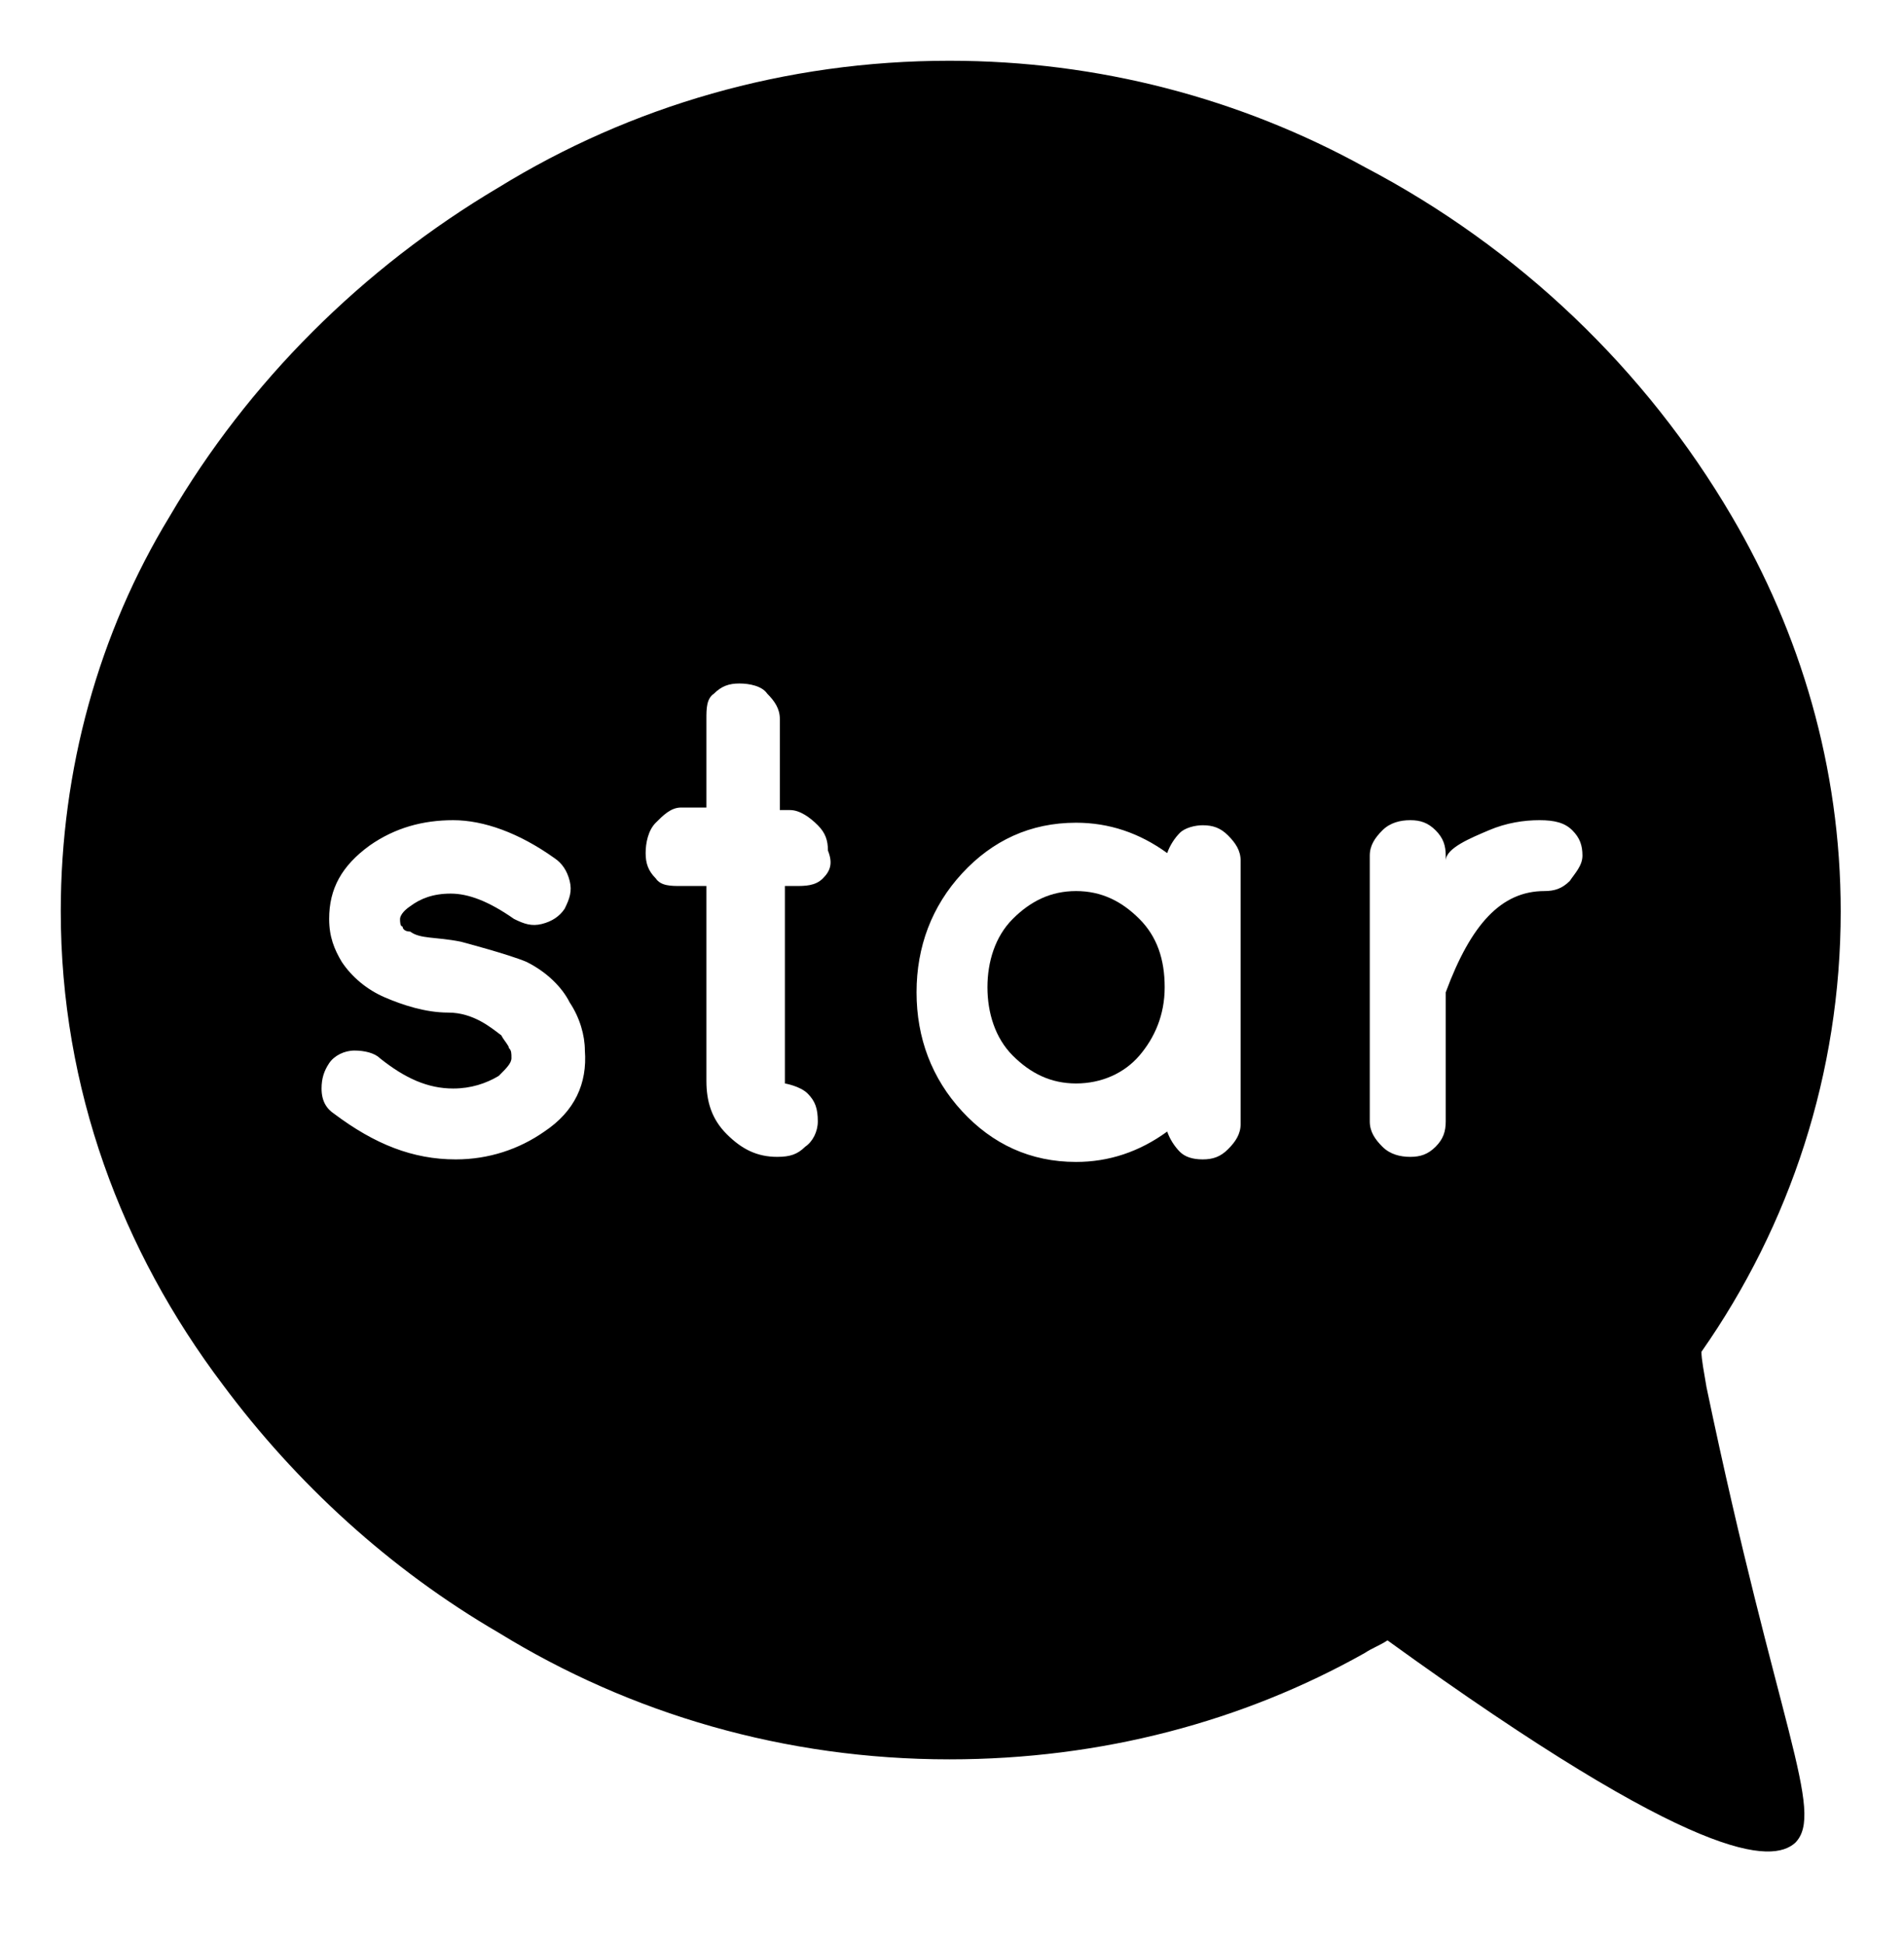 <?xml version="1.0" encoding="utf-8"?>
<svg version="1.1" id="Layer_1" xmlns="http://www.w3.org/2000/svg" xmlns:xlink="http://www.w3.org/1999/xlink" x="0px" y="0px"
	 viewBox="0 0 75.2 76.8" style="enable-background:new 0 0 75.2 76.8;" xml:space="preserve">
<g>
	<path d="M42.5,35.2c-1,0-1.8,0.4-2.5,1.1c-0.7,0.7-1,1.7-1,2.7s0.3,2,1,2.7s1.5,1.1,2.5,1.1c1,0,1.9-0.4,2.5-1.1
		s1-1.6,1-2.7c0-1.1-0.3-2-1-2.7S43.5,35.2,42.5,35.2z"/>
	<path d="M67.2,53.4c3.5-5,5.5-11,5.5-17.4c0-5.7-1.6-11-4.3-15.6C65,14.6,60,9.8,53.9,6.6C49,3.9,43.4,2.4,37.5,2.4
		c-6.5,0-12.6,1.8-17.8,5c-5.4,3.2-9.9,7.7-13,13c-2.8,4.6-4.3,10-4.3,15.6c0,7,2.4,13.4,6.4,18.7c2.9,3.9,6.6,7.3,10.9,9.8
		c5.2,3.2,11.3,5,17.8,5c6,0,11.6-1.5,16.4-4.2c0.3-0.2,0.6-0.3,0.9-0.5c12.3,8.9,15.2,8.8,16.1,8c1.2-1.2-0.7-4.6-3.5-18
		C67.3,54.2,67.2,53.7,67.2,53.4z M21.5,44.7c-1,0.7-2.2,1.1-3.5,1.1c-1.7,0-3.2-0.6-4.8-1.8c-0.3-0.2-0.5-0.5-0.5-1
		c0-0.4,0.1-0.7,0.3-1c0.2-0.3,0.6-0.5,1-0.5c0.4,0,0.8,0.1,1,0.3c1,0.8,1.9,1.2,2.9,1.2c0.7,0,1.3-0.2,1.8-0.5
		c0.3-0.3,0.5-0.5,0.5-0.7s0-0.3-0.1-0.4c0-0.1-0.2-0.3-0.3-0.5c-0.4-0.3-1.1-0.9-2.1-0.9h0c-0.9,0-1.8-0.3-2.5-0.6
		c-0.7-0.3-1.3-0.8-1.7-1.4c-0.3-0.5-0.5-1-0.5-1.7c0-1.2,0.5-2.1,1.6-2.9c1-0.7,2.1-1,3.3-1c1.2,0,2.6,0.5,4,1.5
		c0.3,0.2,0.5,0.5,0.6,0.9c0.1,0.4,0,0.7-0.2,1.1c-0.2,0.3-0.5,0.5-0.9,0.6c-0.4,0.1-0.7,0-1.1-0.2c-1-0.7-1.8-1-2.5-1
		c-0.7,0-1.2,0.2-1.6,0.5c-0.3,0.2-0.4,0.4-0.4,0.5s0,0.3,0.1,0.3c0,0.1,0.1,0.2,0.3,0.2c0.4,0.3,1,0.2,2,0.4c0,0,1.9,0.5,2.6,0.8
		c0.8,0.4,1.4,1,1.7,1.6c0.4,0.6,0.6,1.3,0.6,1.9C23.2,42.8,22.7,43.9,21.5,44.7z M32.5,34.7C32.2,35,31.8,35,31.4,35H31v7.8
		c0,0,0.6,0.1,0.9,0.4c0.3,0.3,0.4,0.6,0.4,1.1c0,0.4-0.2,0.8-0.5,1c-0.3,0.3-0.6,0.4-1.1,0.4c-0.8,0-1.4-0.3-2-0.9
		c-0.6-0.6-0.8-1.3-0.8-2.1V35h-1c-0.4,0-0.8,0-1-0.3c-0.3-0.3-0.4-0.6-0.4-1c0-0.4,0.1-0.9,0.4-1.2c0.3-0.3,0.6-0.6,1-0.6h1v-3.5
		c0-0.4,0-0.8,0.3-1c0.3-0.3,0.6-0.4,1-0.4c0.4,0,0.9,0.1,1.1,0.4c0.3,0.3,0.5,0.6,0.5,1V32h0.4c0.4,0,0.8,0.3,1.1,0.6
		c0.3,0.3,0.4,0.6,0.4,1C32.9,34.1,32.8,34.4,32.5,34.7z M49,44.4c0,0.4-0.2,0.7-0.5,1c-0.3,0.3-0.6,0.4-1,0.4
		c-0.4,0-0.7-0.1-0.9-0.3c-0.2-0.2-0.4-0.5-0.5-0.8c-1.1,0.8-2.3,1.2-3.6,1.2c-1.8,0-3.3-0.7-4.5-2s-1.8-2.9-1.8-4.7
		c0-1.8,0.6-3.4,1.8-4.7s2.7-2,4.5-2c1.3,0,2.5,0.4,3.6,1.2c0.1-0.3,0.3-0.6,0.5-0.8c0.2-0.2,0.6-0.3,0.9-0.3c0.4,0,0.7,0.1,1,0.4
		c0.3,0.3,0.5,0.6,0.5,1V44.4z M62,34.8c-0.3,0.3-0.6,0.4-1,0.4c-1.7,0-2.9,1.3-3.9,4v5.1c0,0.4-0.1,0.7-0.4,1
		c-0.3,0.3-0.6,0.4-1,0.4c-0.4,0-0.8-0.1-1.1-0.4c-0.3-0.3-0.5-0.6-0.5-1V33.8c0-0.4,0.2-0.7,0.5-1s0.7-0.4,1.1-0.4
		c0.4,0,0.7,0.1,1,0.4s0.4,0.6,0.4,1V34c0-0.5,1-0.9,1.7-1.2c0.7-0.3,1.4-0.4,2-0.4c0.6,0,1,0.1,1.3,0.4c0.3,0.3,0.4,0.6,0.4,1
		S62.2,34.5,62,34.8z"/>
</g>
</svg>

